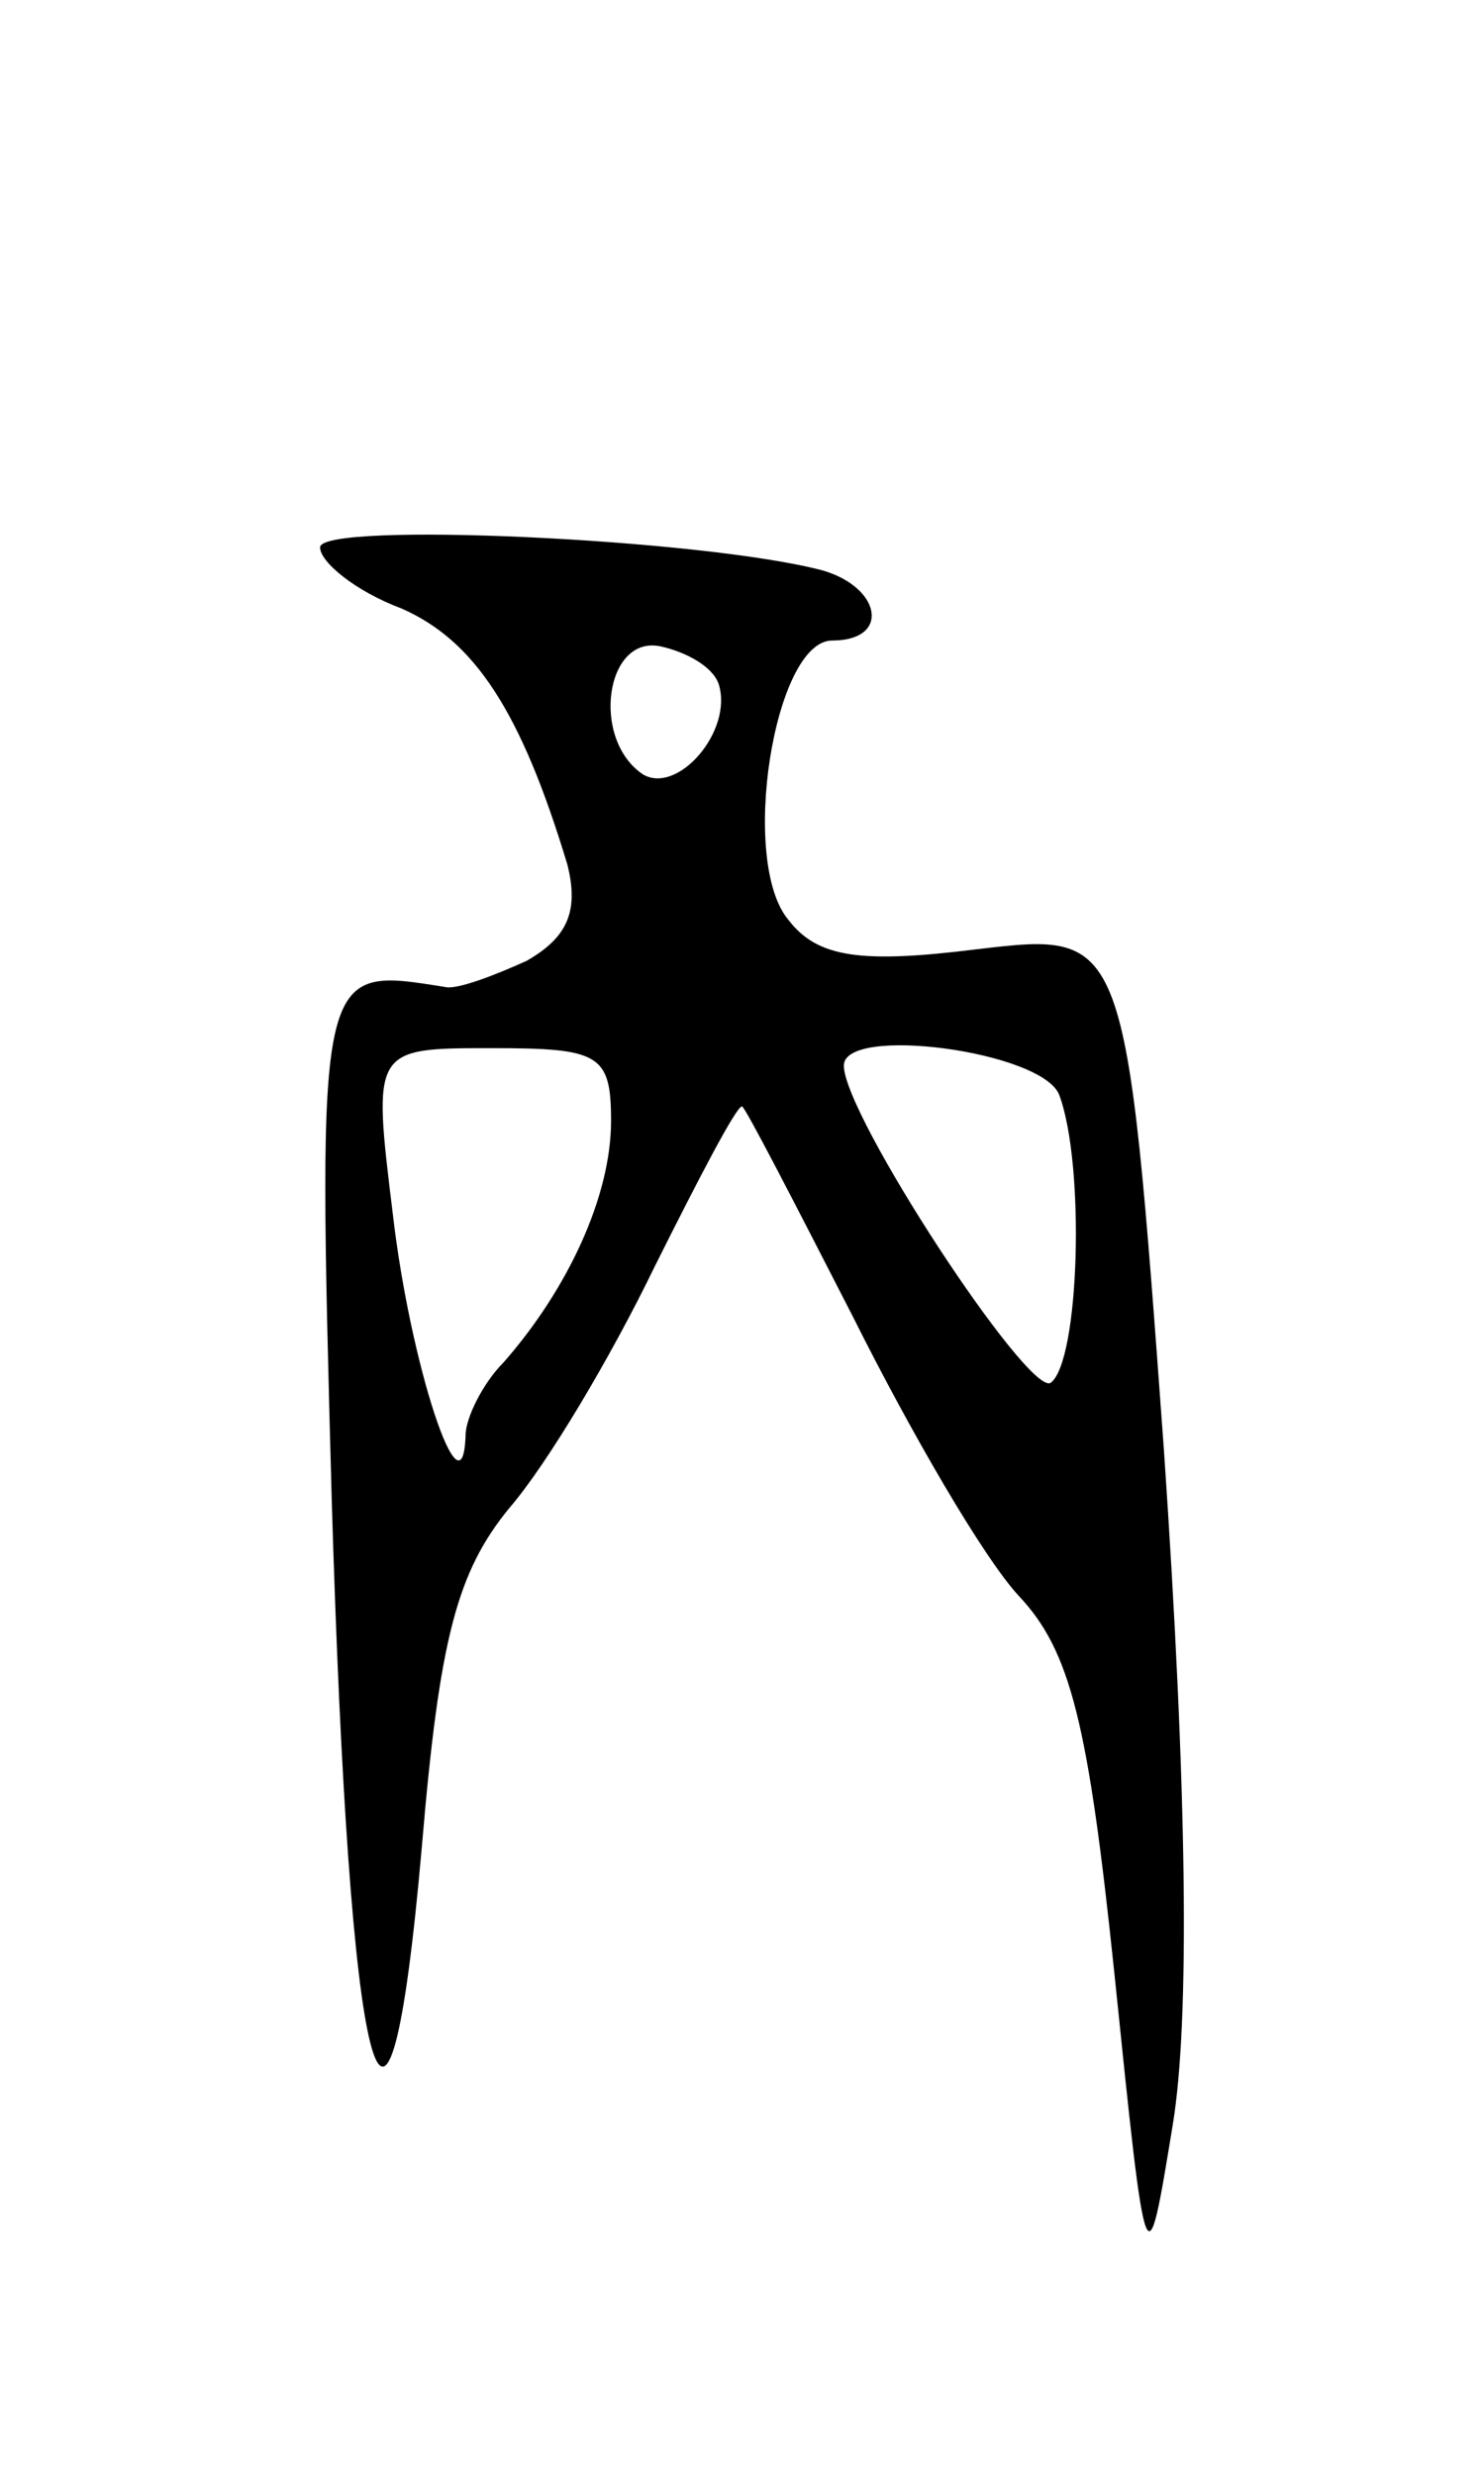 <svg version="1.0" xmlns="http://www.w3.org/2000/svg"
 width="51pt" height="85pt" viewBox="0 0 51 85"
 preserveAspectRatio="xMidYMid meet">
<g transform="translate(0,85) scale(0.1,-0.1)"
fill="#000000" stroke="none">
<path d="M110 662 c0 -5 12 -15 28 -21 25 -11 41 -35 57 -88 4 -16 0 -25 -14
-33 -11 -5 -24 -10 -28 -9 -44 7 -44 9 -39 -176 6 -202 19 -256 31 -119 6 71
12 94 30 116 13 15 35 52 50 83 15 30 28 55 30 55 1 0 18 -33 38 -72 20 -40
45 -83 57 -96 18 -19 24 -44 33 -130 11 -107 11 -107 20 -52 6 36 5 115 -3
232 -13 178 -13 178 -64 172 -40 -5 -55 -3 -65 10 -17 20 -5 96 15 96 20 0 17
18 -3 24 -41 11 -173 17 -173 8z m137 -47 c5 -16 -14 -38 -26 -31 -18 12 -13
48 6 44 9 -2 18 -7 20 -13z m-37 -150 c0 -26 -15 -58 -37 -83 -7 -7 -13 -19
-13 -25 -1 -30 -19 24 -25 76 -7 57 -7 57 34 57 37 0 41 -2 41 -25z m154 9 c9
-24 7 -92 -3 -99 -8 -4 -71 92 -71 109 0 14 68 5 74 -10z"/>
</g>
</svg>
